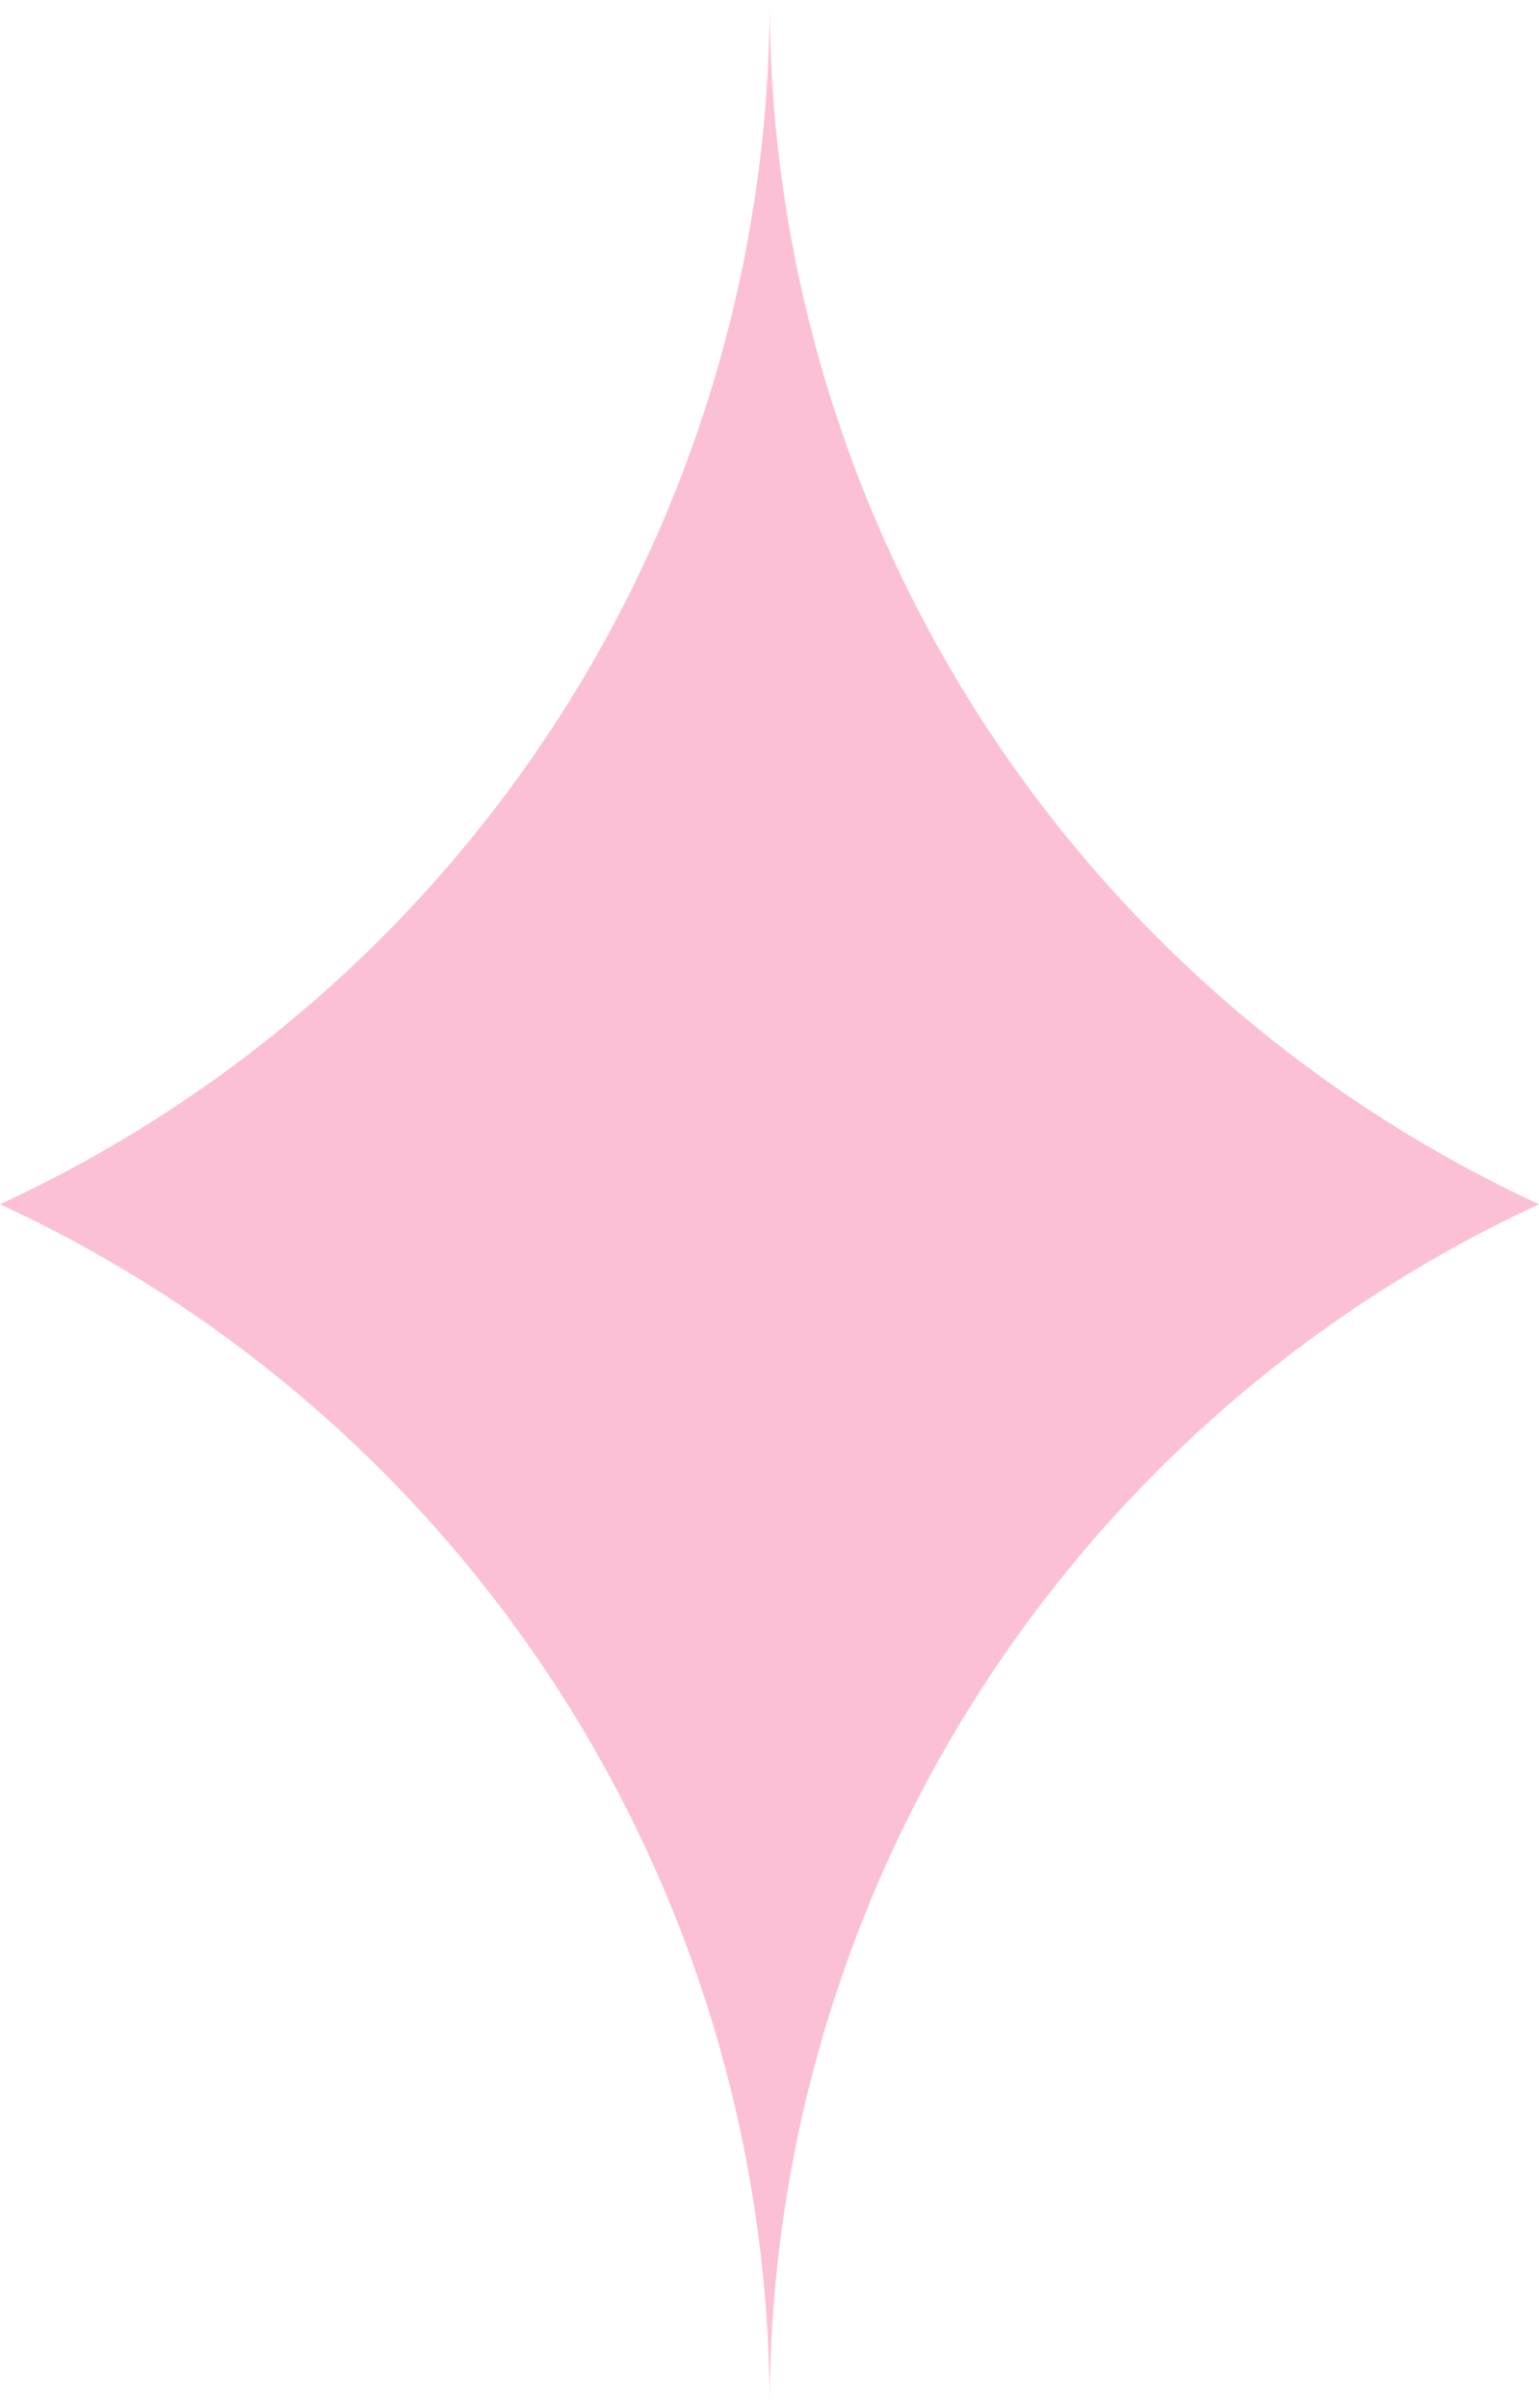 <svg xmlns="http://www.w3.org/2000/svg" width="105.814" height="165.47" viewBox="0 0 105.814 165.47">
  <path id="Path_114" data-name="Path 114" d="M1447.094,2247.933a91.1,91.1,0,0,0-52.916-82.726,91.149,91.149,0,0,0,52.916-82.744,91.161,91.161,0,0,0,52.9,82.744A91.116,91.116,0,0,0,1447.094,2247.933Z" transform="translate(-1394.178 -2082.463)" fill="#fcc0d6"/>
</svg>
